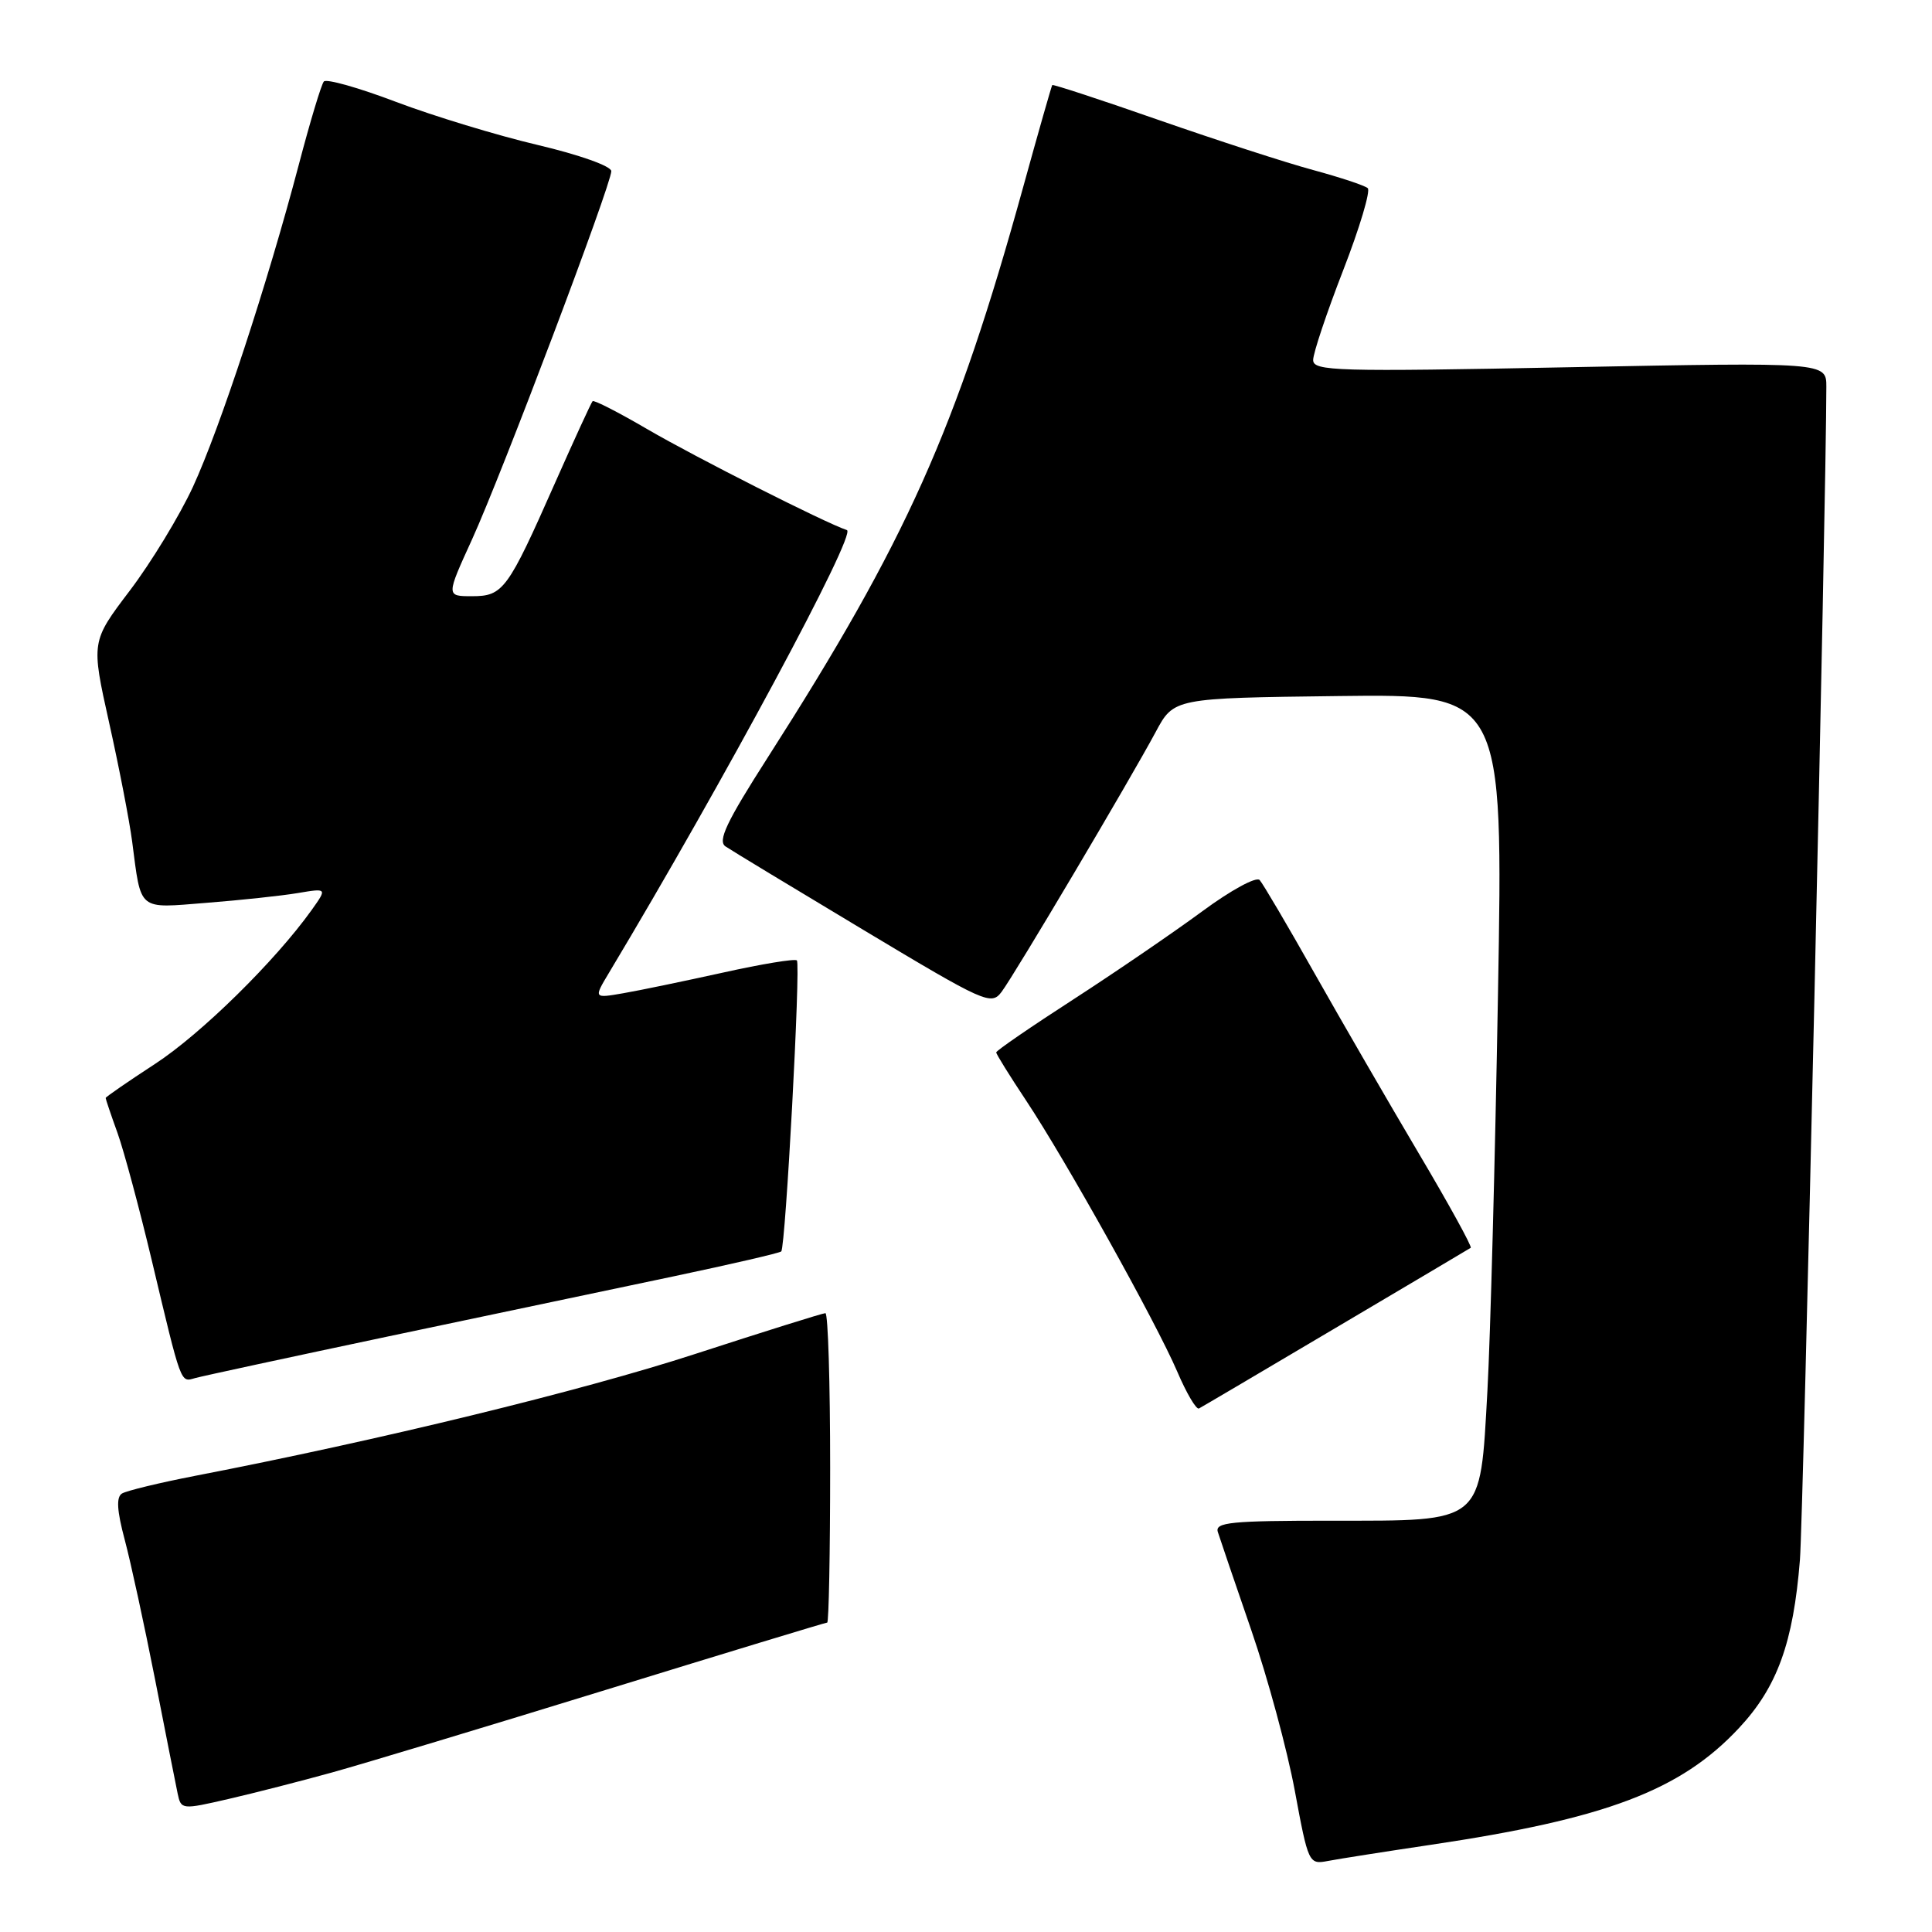 <?xml version="1.0" encoding="UTF-8" standalone="no"?>
<!DOCTYPE svg PUBLIC "-//W3C//DTD SVG 1.1//EN" "http://www.w3.org/Graphics/SVG/1.1/DTD/svg11.dtd" >
<svg xmlns="http://www.w3.org/2000/svg" xmlns:xlink="http://www.w3.org/1999/xlink" version="1.1" viewBox="0 0 256 256">
 <g >
 <path fill="currentColor"
d=" M 189.50 244.46 C 212.80 241.00 222.68 237.26 230.41 228.99 C 235.49 223.56 237.62 217.69 238.50 206.69 C 238.95 201.10 241.99 65.96 242.00 51.25 C 242.00 48.00 242.00 48.00 208.00 48.66 C 176.99 49.27 174.00 49.18 174.00 47.70 C 174.00 46.80 175.79 41.45 177.98 35.81 C 180.17 30.17 181.63 25.27 181.23 24.93 C 180.83 24.58 177.57 23.50 174.00 22.53 C 170.43 21.57 161.23 18.58 153.56 15.91 C 145.90 13.23 139.54 11.15 139.43 11.27 C 139.33 11.40 137.59 17.49 135.57 24.81 C 126.68 56.98 120.12 71.63 101.73 100.37 C 96.25 108.93 95.06 111.44 96.14 112.16 C 96.89 112.67 105.10 117.64 114.39 123.21 C 130.56 132.91 131.34 133.26 132.72 131.42 C 134.45 129.12 149.70 103.39 153.13 97.00 C 155.54 92.50 155.54 92.50 177.36 92.23 C 199.19 91.96 199.19 91.96 198.49 131.73 C 198.11 153.60 197.48 177.25 197.09 184.29 C 196.10 202.03 196.74 201.50 176.42 201.50 C 163.08 201.50 160.96 201.71 161.37 203.00 C 161.63 203.82 163.62 209.68 165.80 216.00 C 167.98 222.32 170.57 231.90 171.57 237.29 C 173.35 246.90 173.43 247.07 175.94 246.59 C 177.35 246.32 183.45 245.36 189.50 244.46 Z  M 44.00 234.86 C 48.12 233.72 64.49 228.78 80.36 223.89 C 96.23 219.00 109.39 215.00 109.61 215.00 C 109.82 215.00 110.00 205.78 110.00 194.50 C 110.00 183.22 109.72 174.00 109.37 174.00 C 109.02 174.00 101.21 176.45 92.01 179.44 C 77.06 184.30 50.24 190.84 25.88 195.55 C 21.14 196.47 16.77 197.53 16.16 197.90 C 15.39 198.38 15.49 200.15 16.53 204.04 C 17.33 207.04 19.13 215.35 20.54 222.50 C 21.94 229.65 23.29 236.47 23.54 237.66 C 23.99 239.79 24.09 239.80 30.25 238.38 C 33.69 237.59 39.88 236.00 44.00 234.86 Z  M 177.00 175.94 C 186.62 170.25 194.67 165.48 194.88 165.34 C 195.08 165.20 191.98 159.55 187.97 152.79 C 183.97 146.03 177.77 135.32 174.20 129.00 C 170.63 122.67 167.35 117.10 166.91 116.61 C 166.47 116.12 163.09 117.96 159.31 120.75 C 155.56 123.51 147.89 128.76 142.25 132.41 C 136.61 136.05 132.00 139.22 132.00 139.45 C 132.00 139.67 133.78 142.54 135.96 145.82 C 141.22 153.74 153.17 175.18 155.99 181.74 C 157.22 184.62 158.52 186.82 158.87 186.63 C 159.22 186.45 167.38 181.64 177.00 175.94 Z  M 51.50 177.07 C 64.70 174.29 81.72 170.70 89.32 169.11 C 96.91 167.51 103.30 166.03 103.52 165.82 C 104.09 165.24 106.11 127.78 105.59 127.26 C 105.34 127.01 100.94 127.73 95.82 128.87 C 90.69 130.00 84.74 131.24 82.58 131.61 C 78.66 132.29 78.66 132.29 80.70 128.89 C 95.88 103.57 113.56 70.69 112.22 70.24 C 109.33 69.28 92.14 60.58 85.81 56.89 C 81.98 54.65 78.70 52.97 78.52 53.16 C 78.34 53.35 76.10 58.22 73.54 64.00 C 67.26 78.20 66.67 79.00 62.53 79.00 C 59.11 79.00 59.11 79.00 62.55 71.47 C 66.50 62.80 81.00 24.44 81.00 22.68 C 80.99 22.01 76.76 20.51 71.25 19.21 C 65.89 17.95 57.45 15.38 52.50 13.51 C 47.56 11.63 43.24 10.41 42.91 10.80 C 42.58 11.18 41.08 16.15 39.59 21.83 C 35.42 37.65 29.15 56.73 25.57 64.50 C 23.79 68.35 20.02 74.54 17.20 78.26 C 12.07 85.02 12.07 85.02 14.46 95.76 C 15.78 101.67 17.15 108.75 17.51 111.50 C 18.73 120.83 18.17 120.36 27.36 119.63 C 31.84 119.28 37.27 118.70 39.43 118.34 C 43.36 117.68 43.36 117.68 41.29 120.59 C 36.45 127.36 26.64 137.00 20.55 140.97 C 16.95 143.32 14.00 145.35 14.00 145.49 C 14.00 145.63 14.70 147.72 15.57 150.12 C 16.43 152.53 18.47 160.12 20.11 167.00 C 24.07 183.65 23.90 183.16 25.83 182.61 C 26.75 182.35 38.30 179.86 51.50 177.07 Z "/>
</g>
</svg>